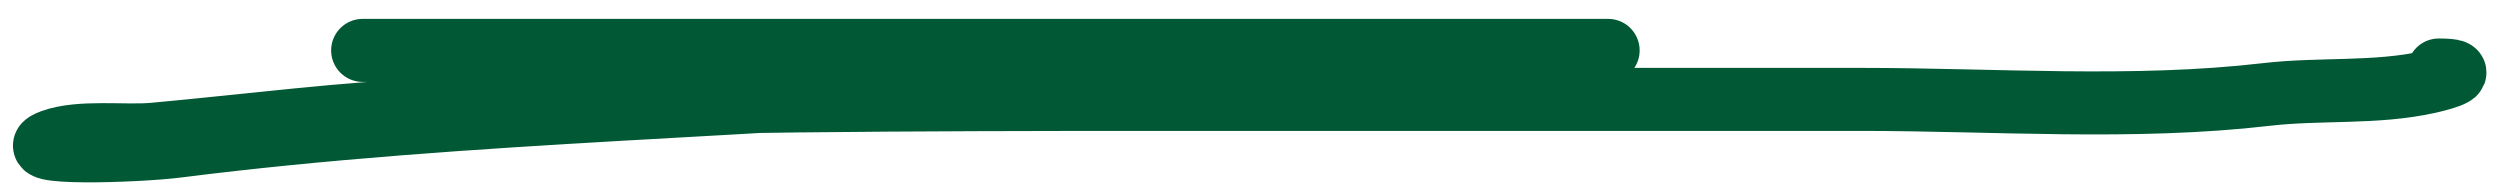<svg width="119" height="9" viewBox="0 0 119 9" fill="none" xmlns="http://www.w3.org/2000/svg">
<path id="Vector 31" d="M20.929 2.399C2.522 2.399 57.743 2.399 76.15 2.399C78.145 2.399 72.159 2.399 70.164 2.399C63.642 2.399 57.219 3.198 50.729 3.798C36.698 5.098 22.398 5.187 8.439 6.96C6.466 7.21 0.61 7.38 2.479 6.701C3.809 6.217 5.943 6.512 7.299 6.39C11.88 5.975 16.404 5.371 21.007 5.198C32.337 4.77 43.64 4.731 54.979 4.731C66.174 4.731 77.368 4.731 88.562 4.731C94.936 4.731 101.529 5.235 107.868 4.498C110.46 4.197 113.069 4.468 115.616 3.902C116.429 3.721 117.684 3.332 116.082 3.332" stroke="#005834" stroke-width="3" stroke-linecap="round" stroke-linejoin="round"/>
</svg>
